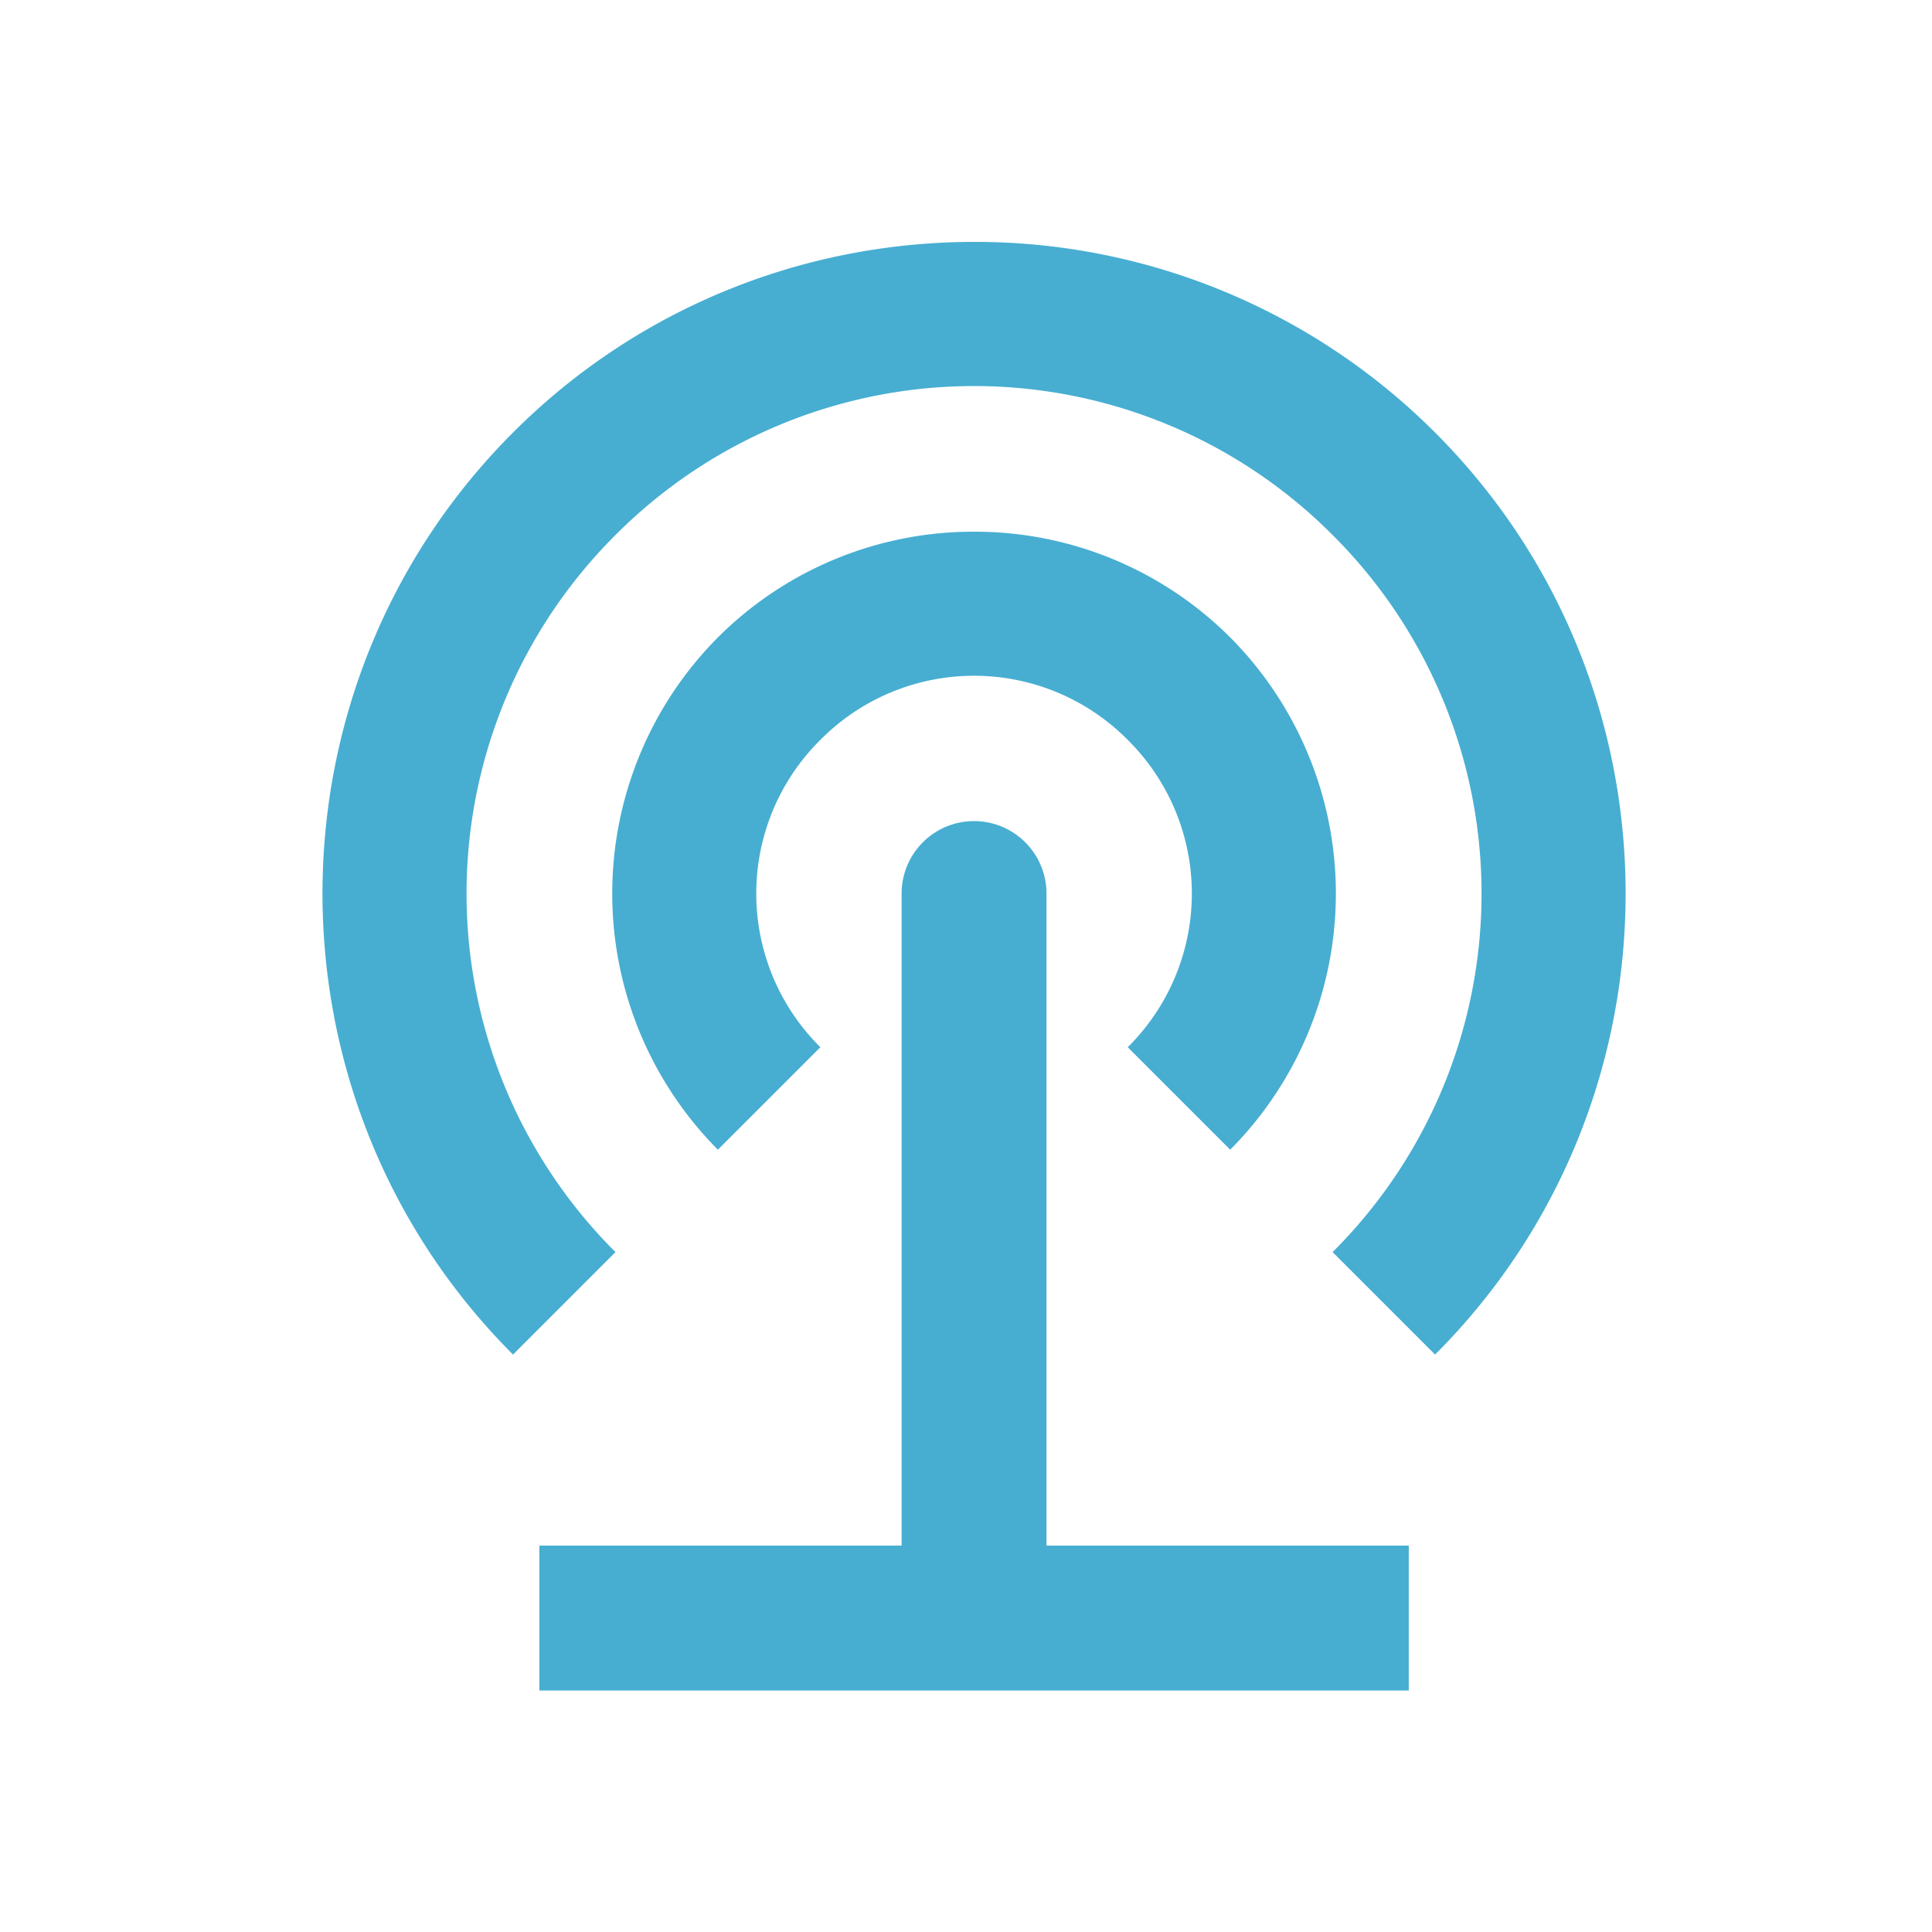 <svg xmlns="http://www.w3.org/2000/svg" width="24" height="24" viewBox="0 0 24 24">
    <path fill="#47AED1" fill-rule="evenodd" d="M12.1 3.005c-2.075 0-4.15.79-5.727 2.368-3.156 3.156-3.156 8.298 0 11.454l1.273-1.273a6.286 6.286 0 0 1 0-8.908 6.286 6.286 0 0 1 8.908 0 6.286 6.286 0 0 1 0 8.908l1.273 1.273c3.156-3.156 3.156-8.298 0-11.454A8.075 8.075 0 0 0 12.1 3.005zm0 3.6a4.486 4.486 0 0 0-3.182 1.313 4.513 4.513 0 0 0 0 6.364l1.273-1.273a2.686 2.686 0 0 1 0-3.818 2.686 2.686 0 0 1 3.818 0 2.686 2.686 0 0 1 0 3.818l1.273 1.273a4.513 4.513 0 0 0 0-6.364A4.486 4.486 0 0 0 12.1 6.605zm0 3.595a.9.9 0 0 0-.9.9v8.1H6.7V21h10.8v-1.8H13v-8.1a.9.9 0 0 0-.9-.9z"/>
</svg>
